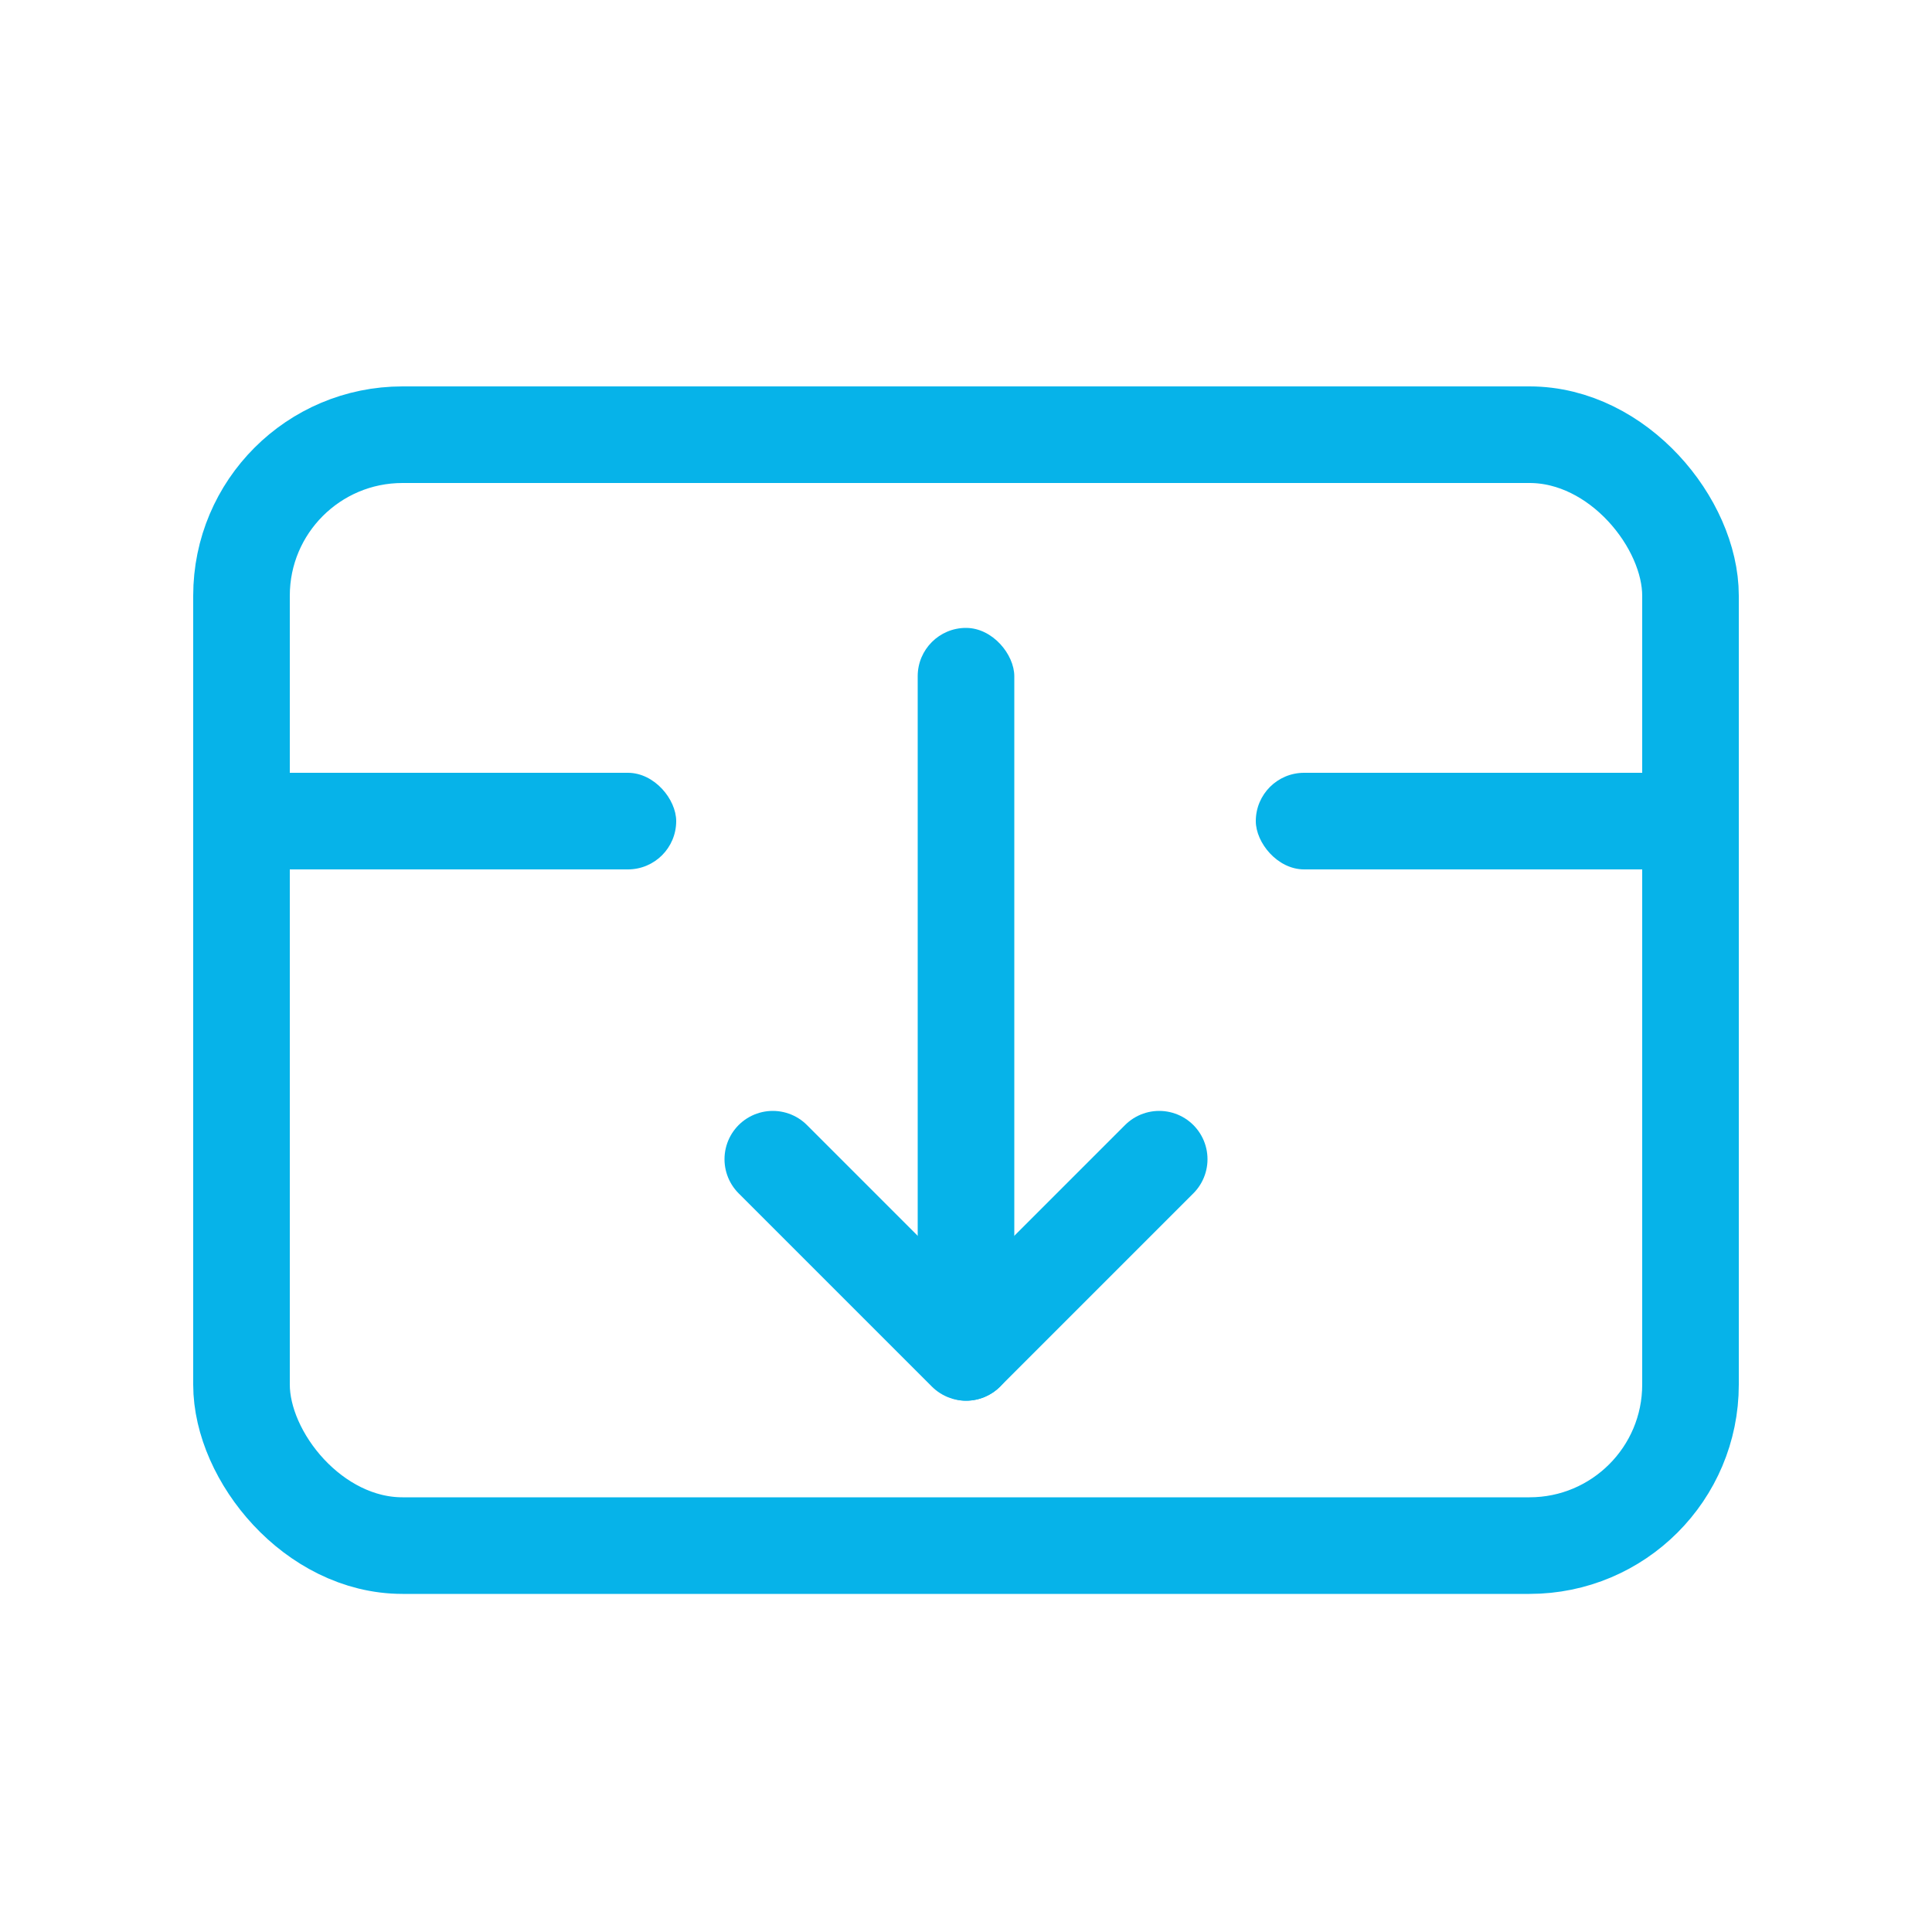 <svg xmlns="http://www.w3.org/2000/svg" width="40" height="40" viewBox="0 0 40 40">
    <g fill="none" fill-rule="evenodd">
        <rect width="30" height="23" x="5" y="9" fill-rule="nonzero" stroke="#06B3E9" stroke-width="2" rx="3.333"/>
        <rect width="10" height="2" x="4" y="16" fill="#06B3E9" fill-rule="nonzero" rx="1"/>
        <rect width="10" height="2" x="26" y="16" fill="#06B3E9" fill-rule="nonzero" rx="1"/>
        <rect width="2" height="16" x="19" y="13" fill="#06B3E9" rx="1"/>
        <path stroke="#06B3E9" stroke-linecap="round" stroke-linejoin="round" stroke-width="2" d="M24 24l-4 4-4-4"/>
    </g>
</svg>
